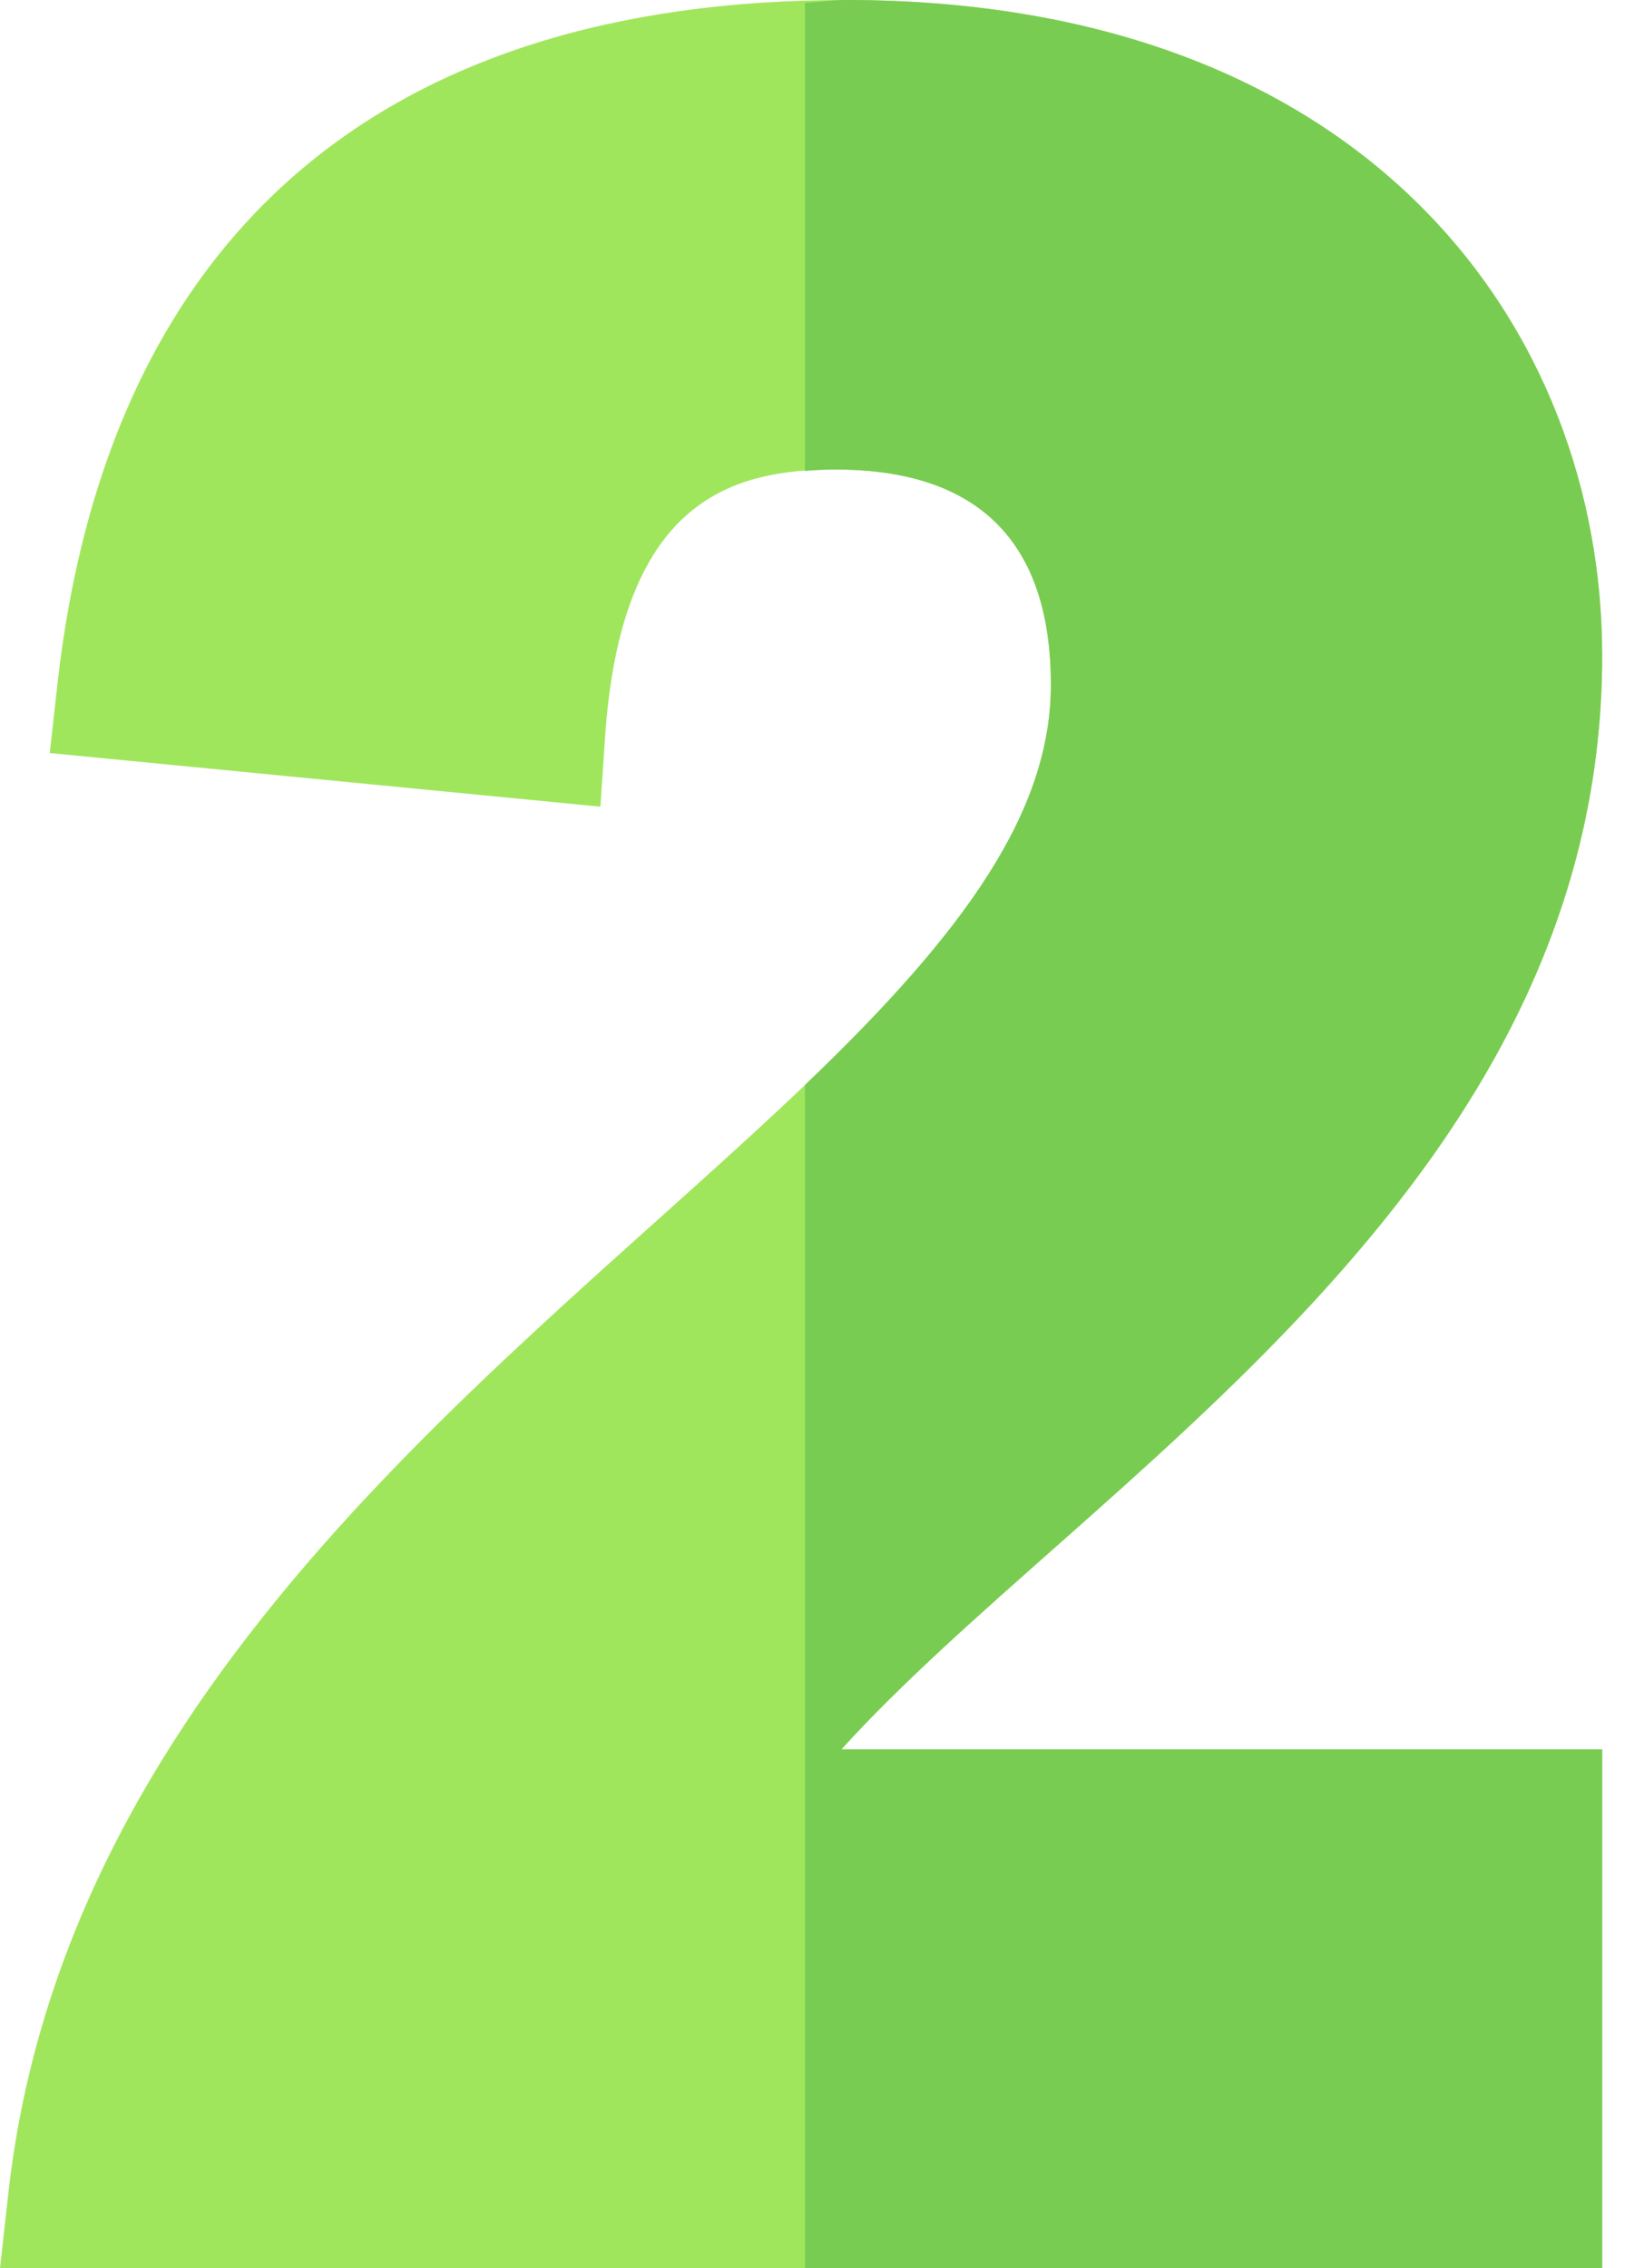 <svg width="29" height="40" viewBox="0 0 29 40" fill="none" xmlns="http://www.w3.org/2000/svg">
<path d="M14.841 30.851H28.262V40H0L0.145 38.698C1.157 29.559 9.089 24.017 14.2 19.134C17.053 16.409 18.538 14.292 18.538 12.076C18.538 9.557 17.259 8.28 14.737 8.28C14.558 8.28 14.379 8.285 14.2 8.298C12.524 8.422 10.922 9.245 10.672 13.02L10.591 14.226L0.878 13.28L1.009 12.1C1.883 4.184 6.693 0 14.919 0C24.137 0 28.262 5.809 28.262 11.566C28.262 21.002 19.091 26.155 14.841 30.851Z" fill="#A0E65C"/>
<path d="M14.841 30.851H28.262V40H14.2V19.134C17.053 16.409 18.537 14.292 18.537 12.076C18.537 9.557 17.259 8.28 14.737 8.28C14.558 8.28 14.379 8.291 14.2 8.305V0.048C14.447 0.04 14.666 0 14.919 0C24.137 0 28.262 5.809 28.262 11.566C28.262 21.002 19.091 26.155 14.841 30.851Z" fill="#79CC52"/>
</svg>
